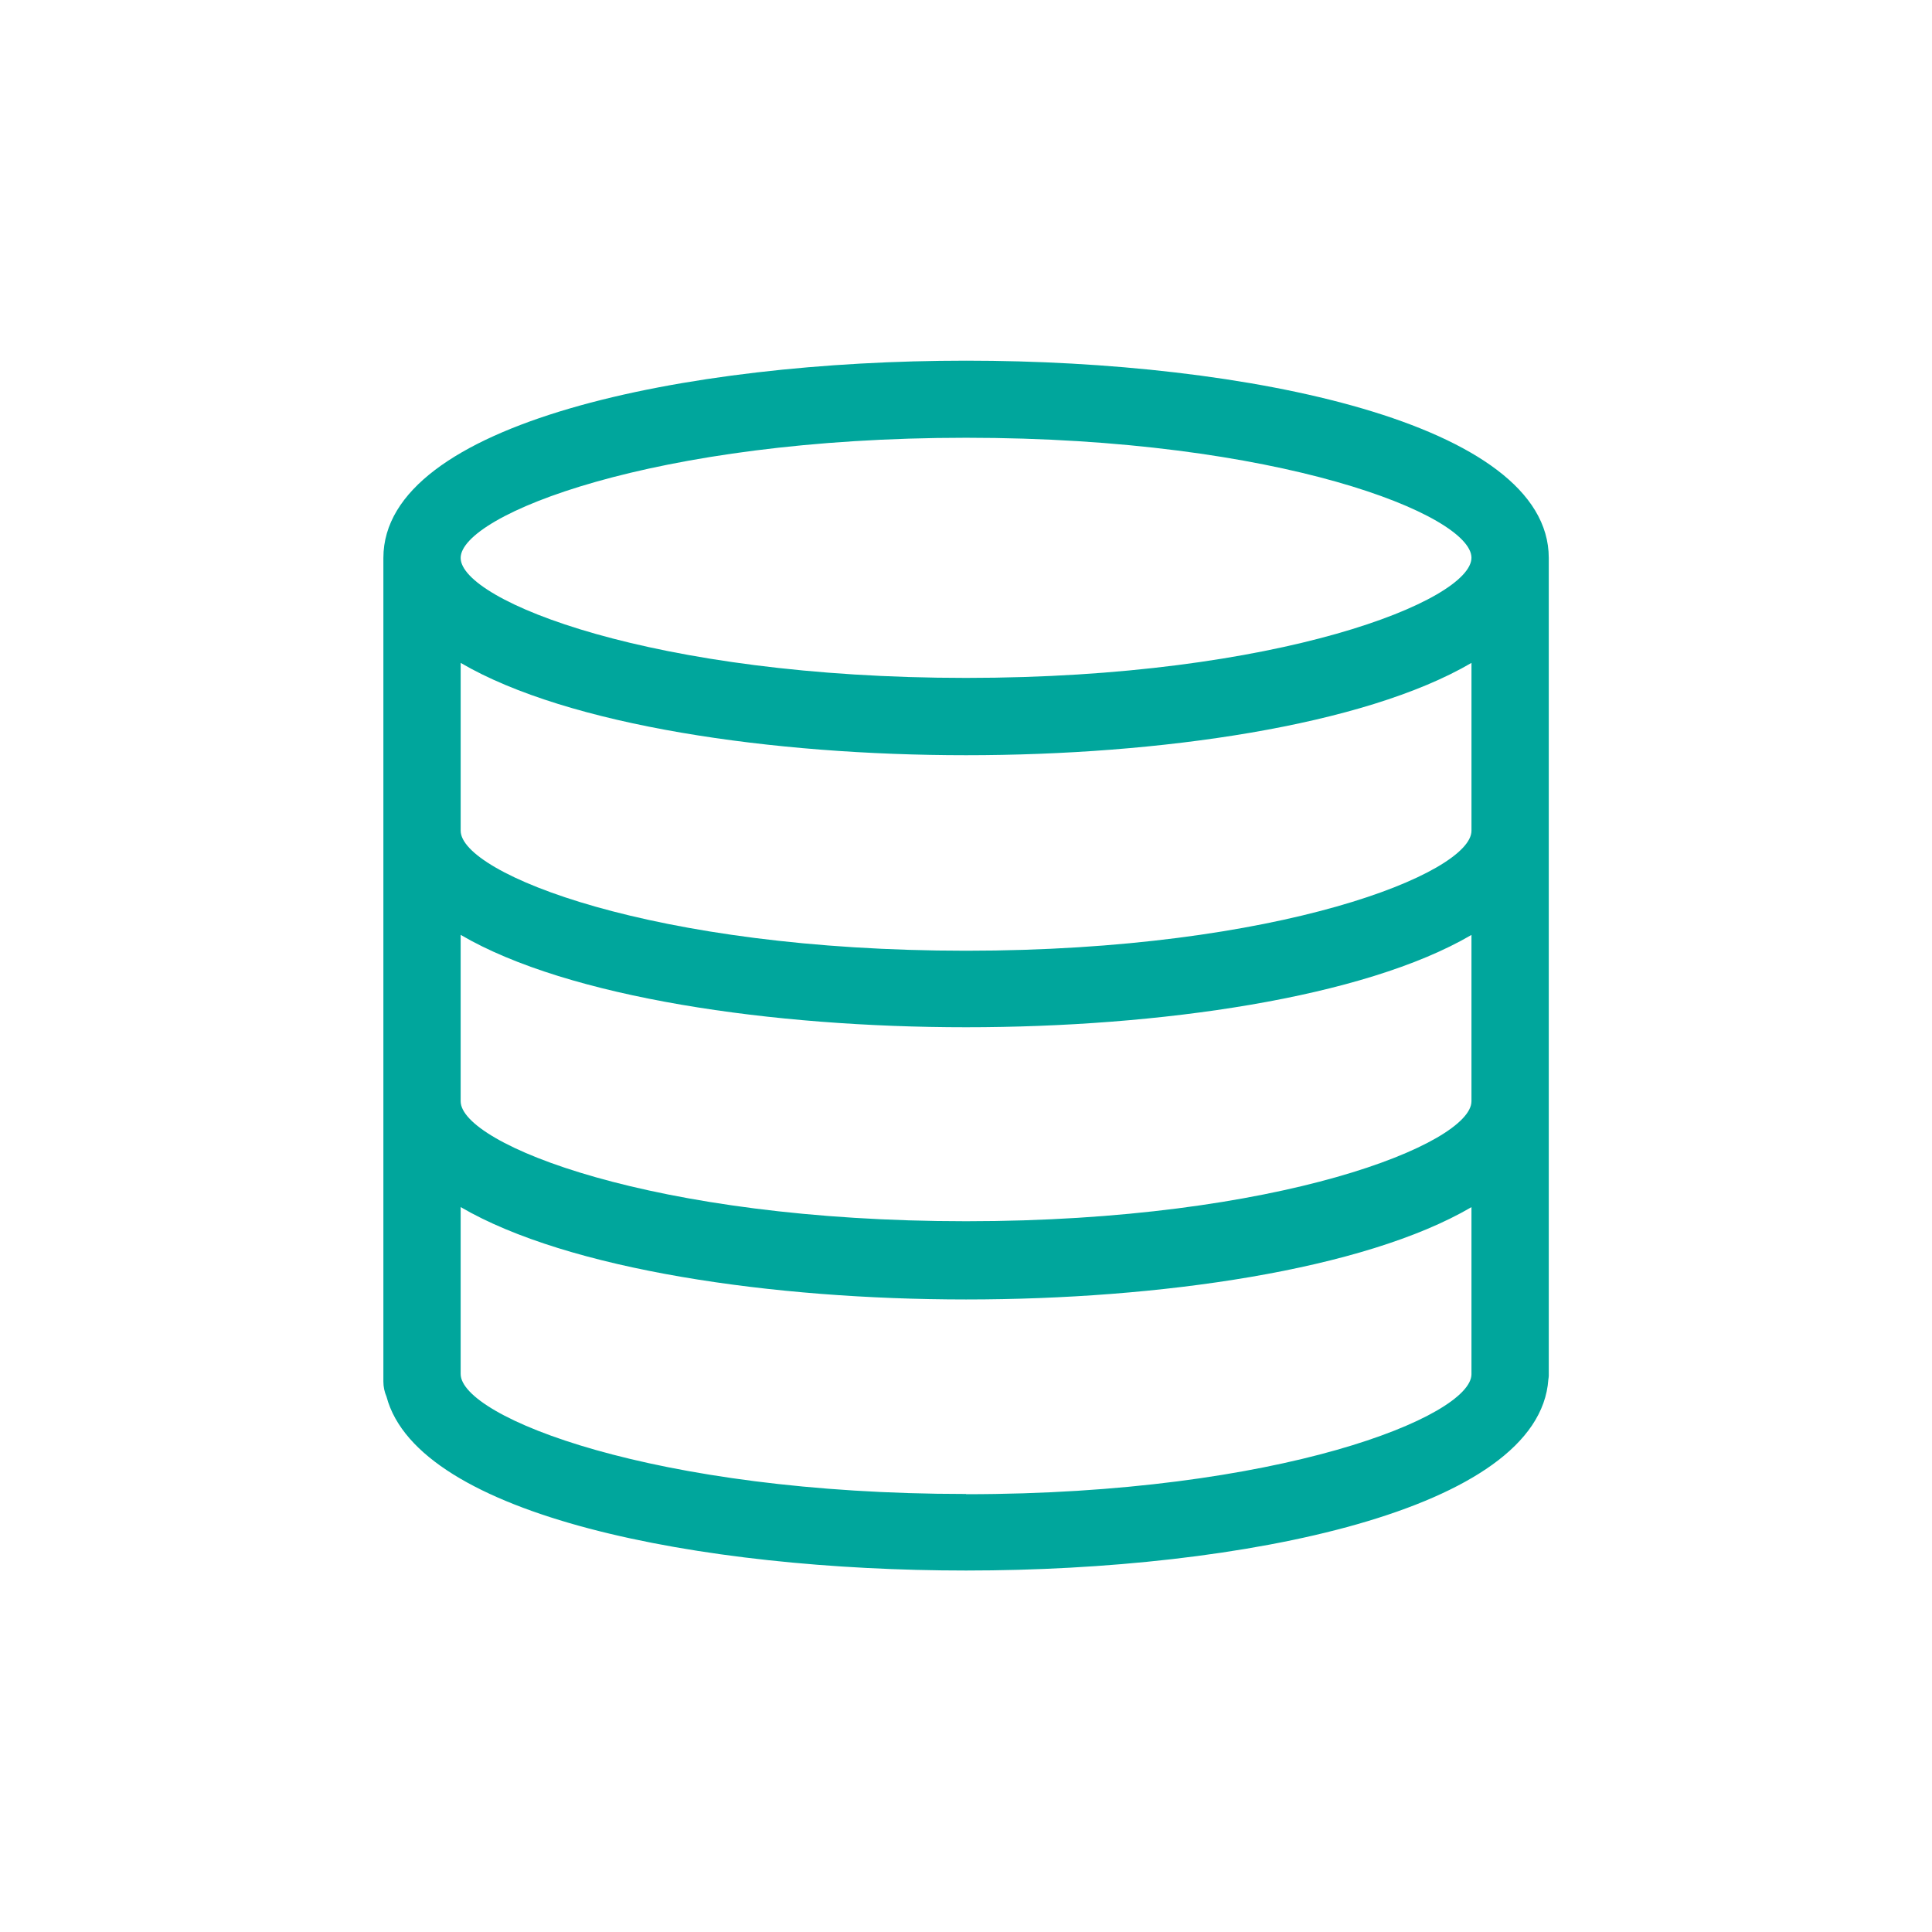 <?xml version="1.0" encoding="UTF-8"?>
<svg width="128pt" height="128pt" version="1.1" viewBox="0 0 128 128" xmlns="http://www.w3.org/2000/svg">
 <path d="m102.61 91.16v-54.195c0-8.961-20.02-13.07-38.605-13.07s-38.605 4.098-38.605 13.07v54.566c0 0.344 0.07 0.684 0.207 1 2.098 7.938 20.875 11.52 38.398 11.52 18.305 0 37.977-3.969 38.578-12.66 0.012-0.074 0.023-0.152 0.027-0.23zm-5.121-36.121c0 2.805-12.711 7.949-33.484 7.949s-33.484-5.121-33.484-7.949v-11.121c7.129 4.172 20.684 6.117 33.484 6.117s26.355-1.945 33.484-6.117zm-66.969 6.898c7.129 4.176 20.684 6.121 33.484 6.121s26.355-1.945 33.484-6.117v11.02c0 2.805-12.711 7.949-33.484 7.949s-33.484-5.121-33.484-7.949zm33.484-32.934c20.773 0 33.484 5.121 33.484 7.949s-12.711 7.961-33.484 7.961-33.484-5.121-33.484-7.949 12.711-7.961 33.484-7.961zm0 69.977c-20.773 0-33.484-5.121-33.484-7.949v-11.059c7.129 4.16 20.684 6.121 33.484 6.121s26.355-1.945 33.484-6.117v11.07c0 2.789-12.711 7.949-33.484 7.949z" fill="#00a69c"/>
</svg>
